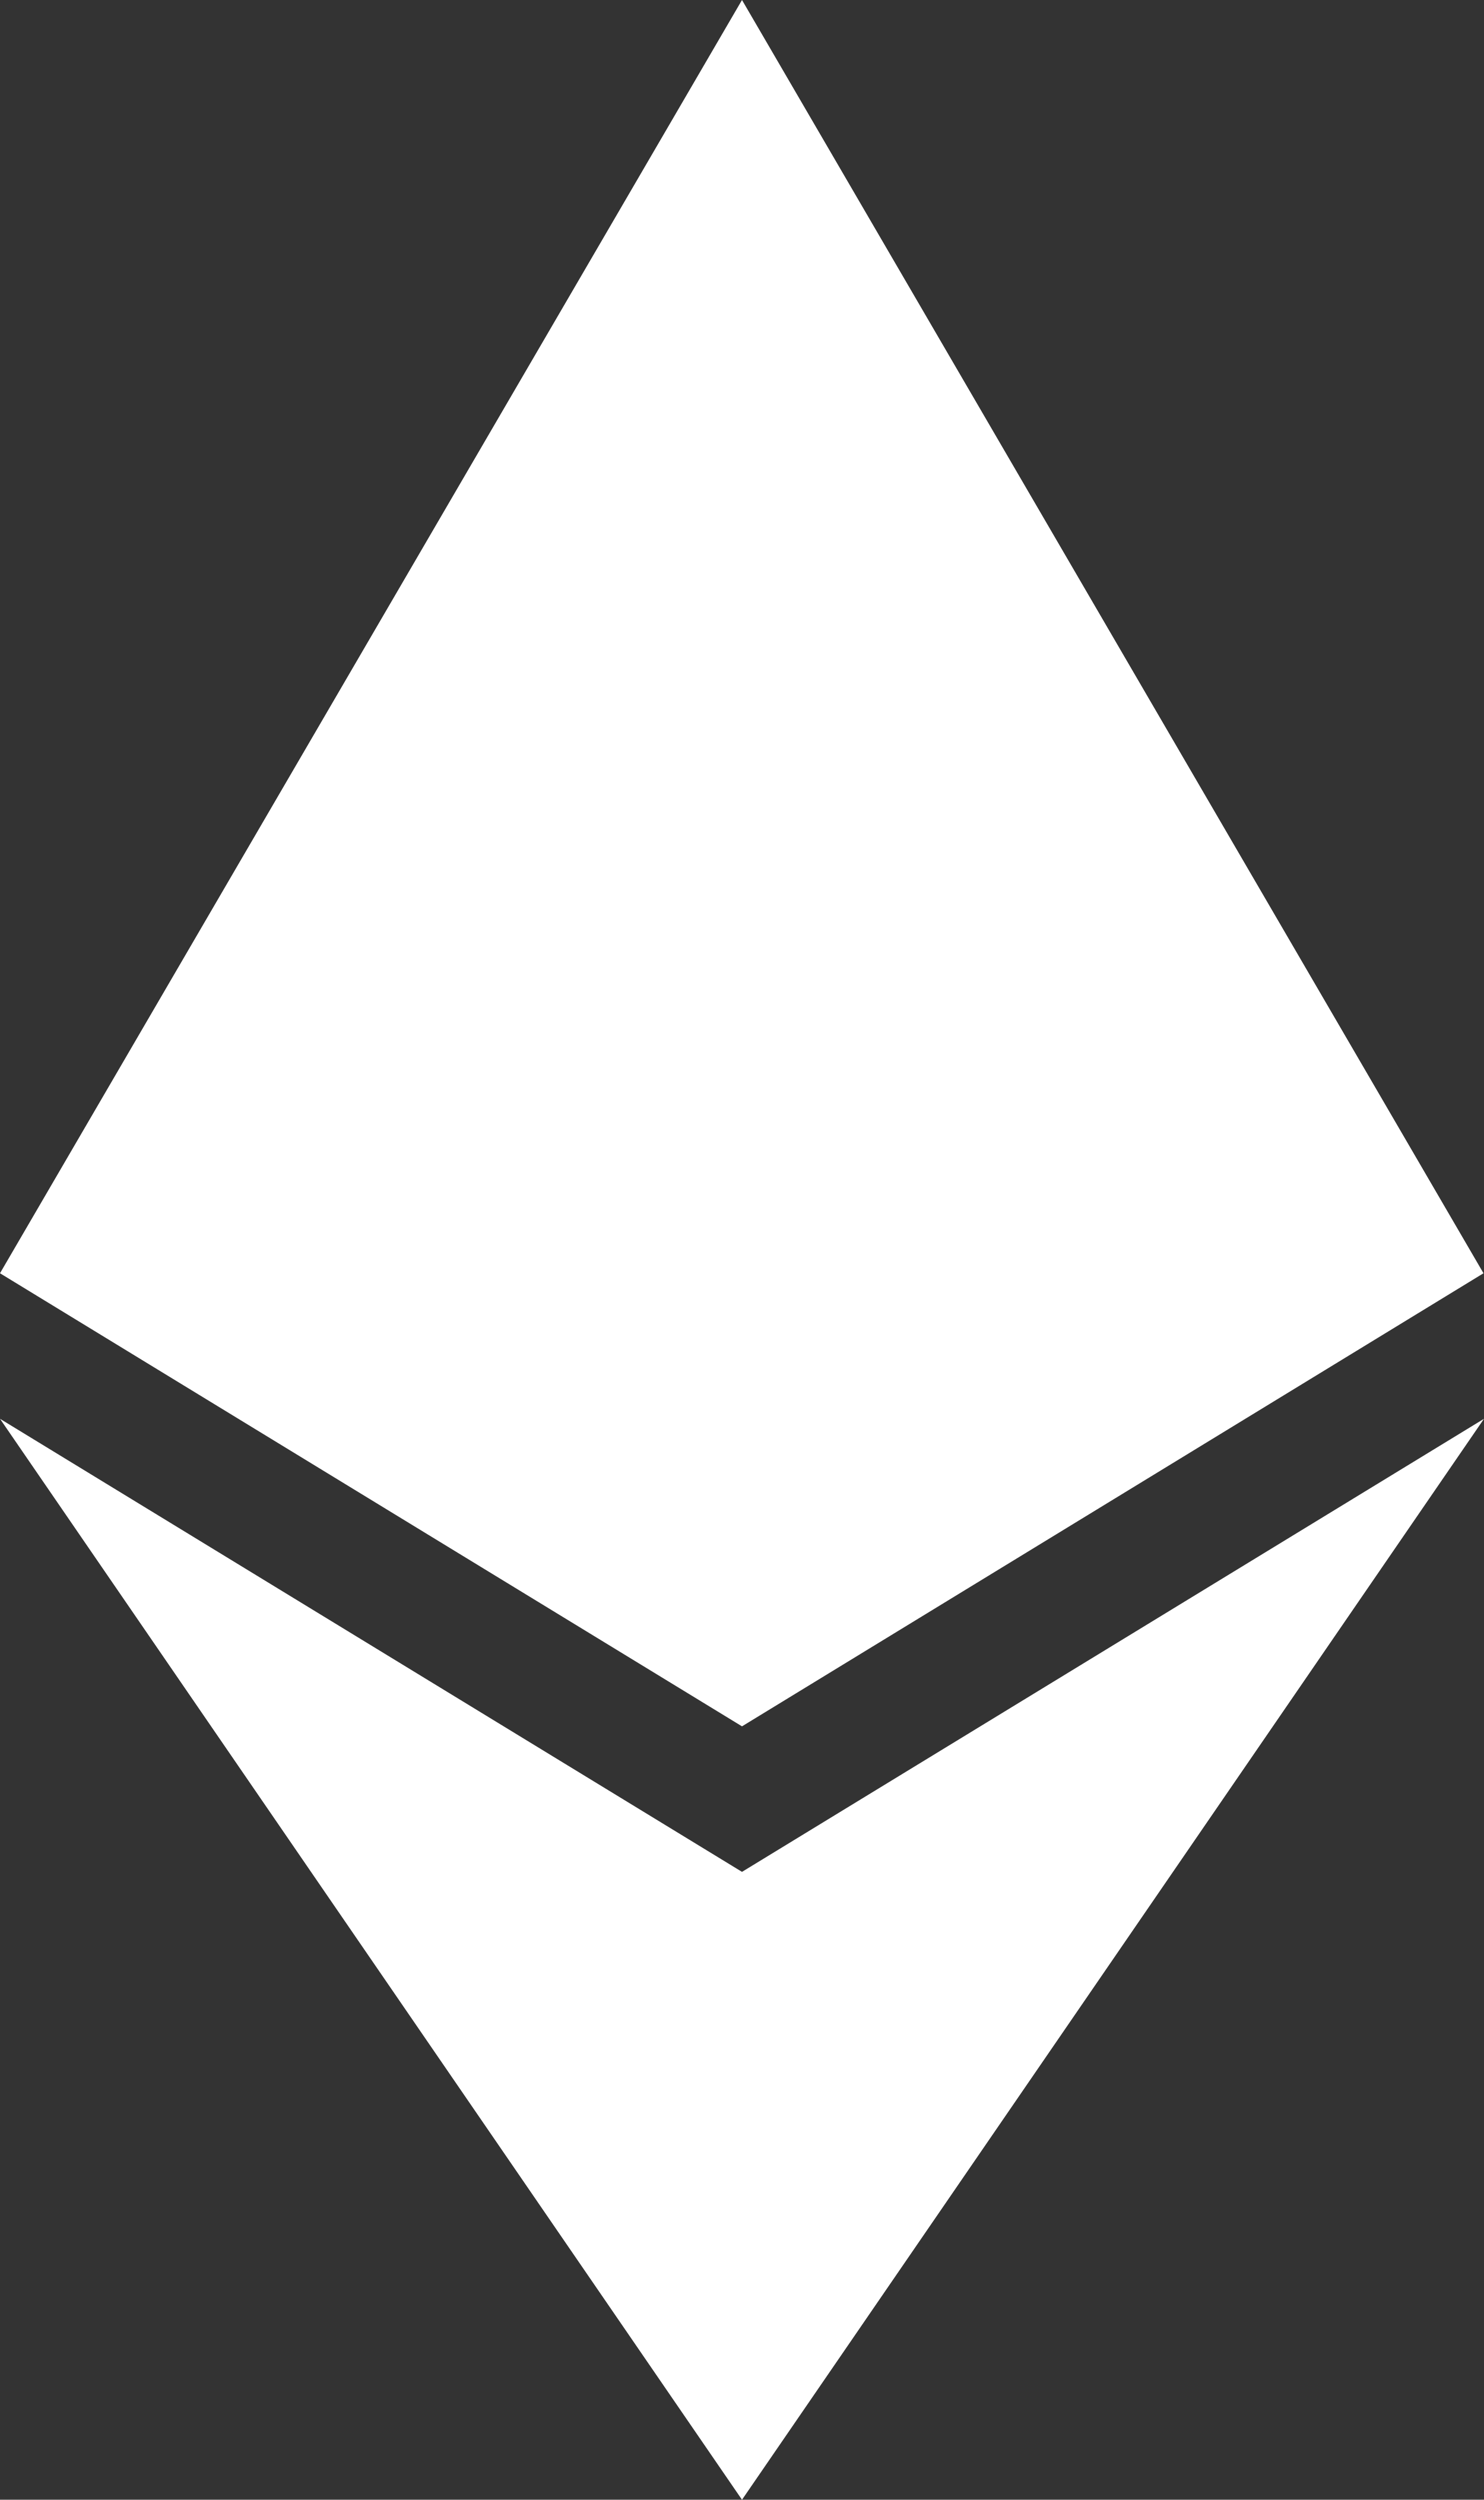 <svg xmlns="http://www.w3.org/2000/svg" width="14.656" height="24.684" viewBox="0 0 14.656 24.684"><rect x="0" y="0" width="14.656" height="24.684" fill="#333333" stroke="none"/><defs><style>.a{fill:#fff;}</style></defs><path class="a" d="M22.651,12.573l-7.323,4.474L8,12.573,15.328,0Zm-7.323,5.911L8,14.01l7.328,10.674L22.656,14.01l-7.328,4.474Z" transform="translate(-8)"/></svg>